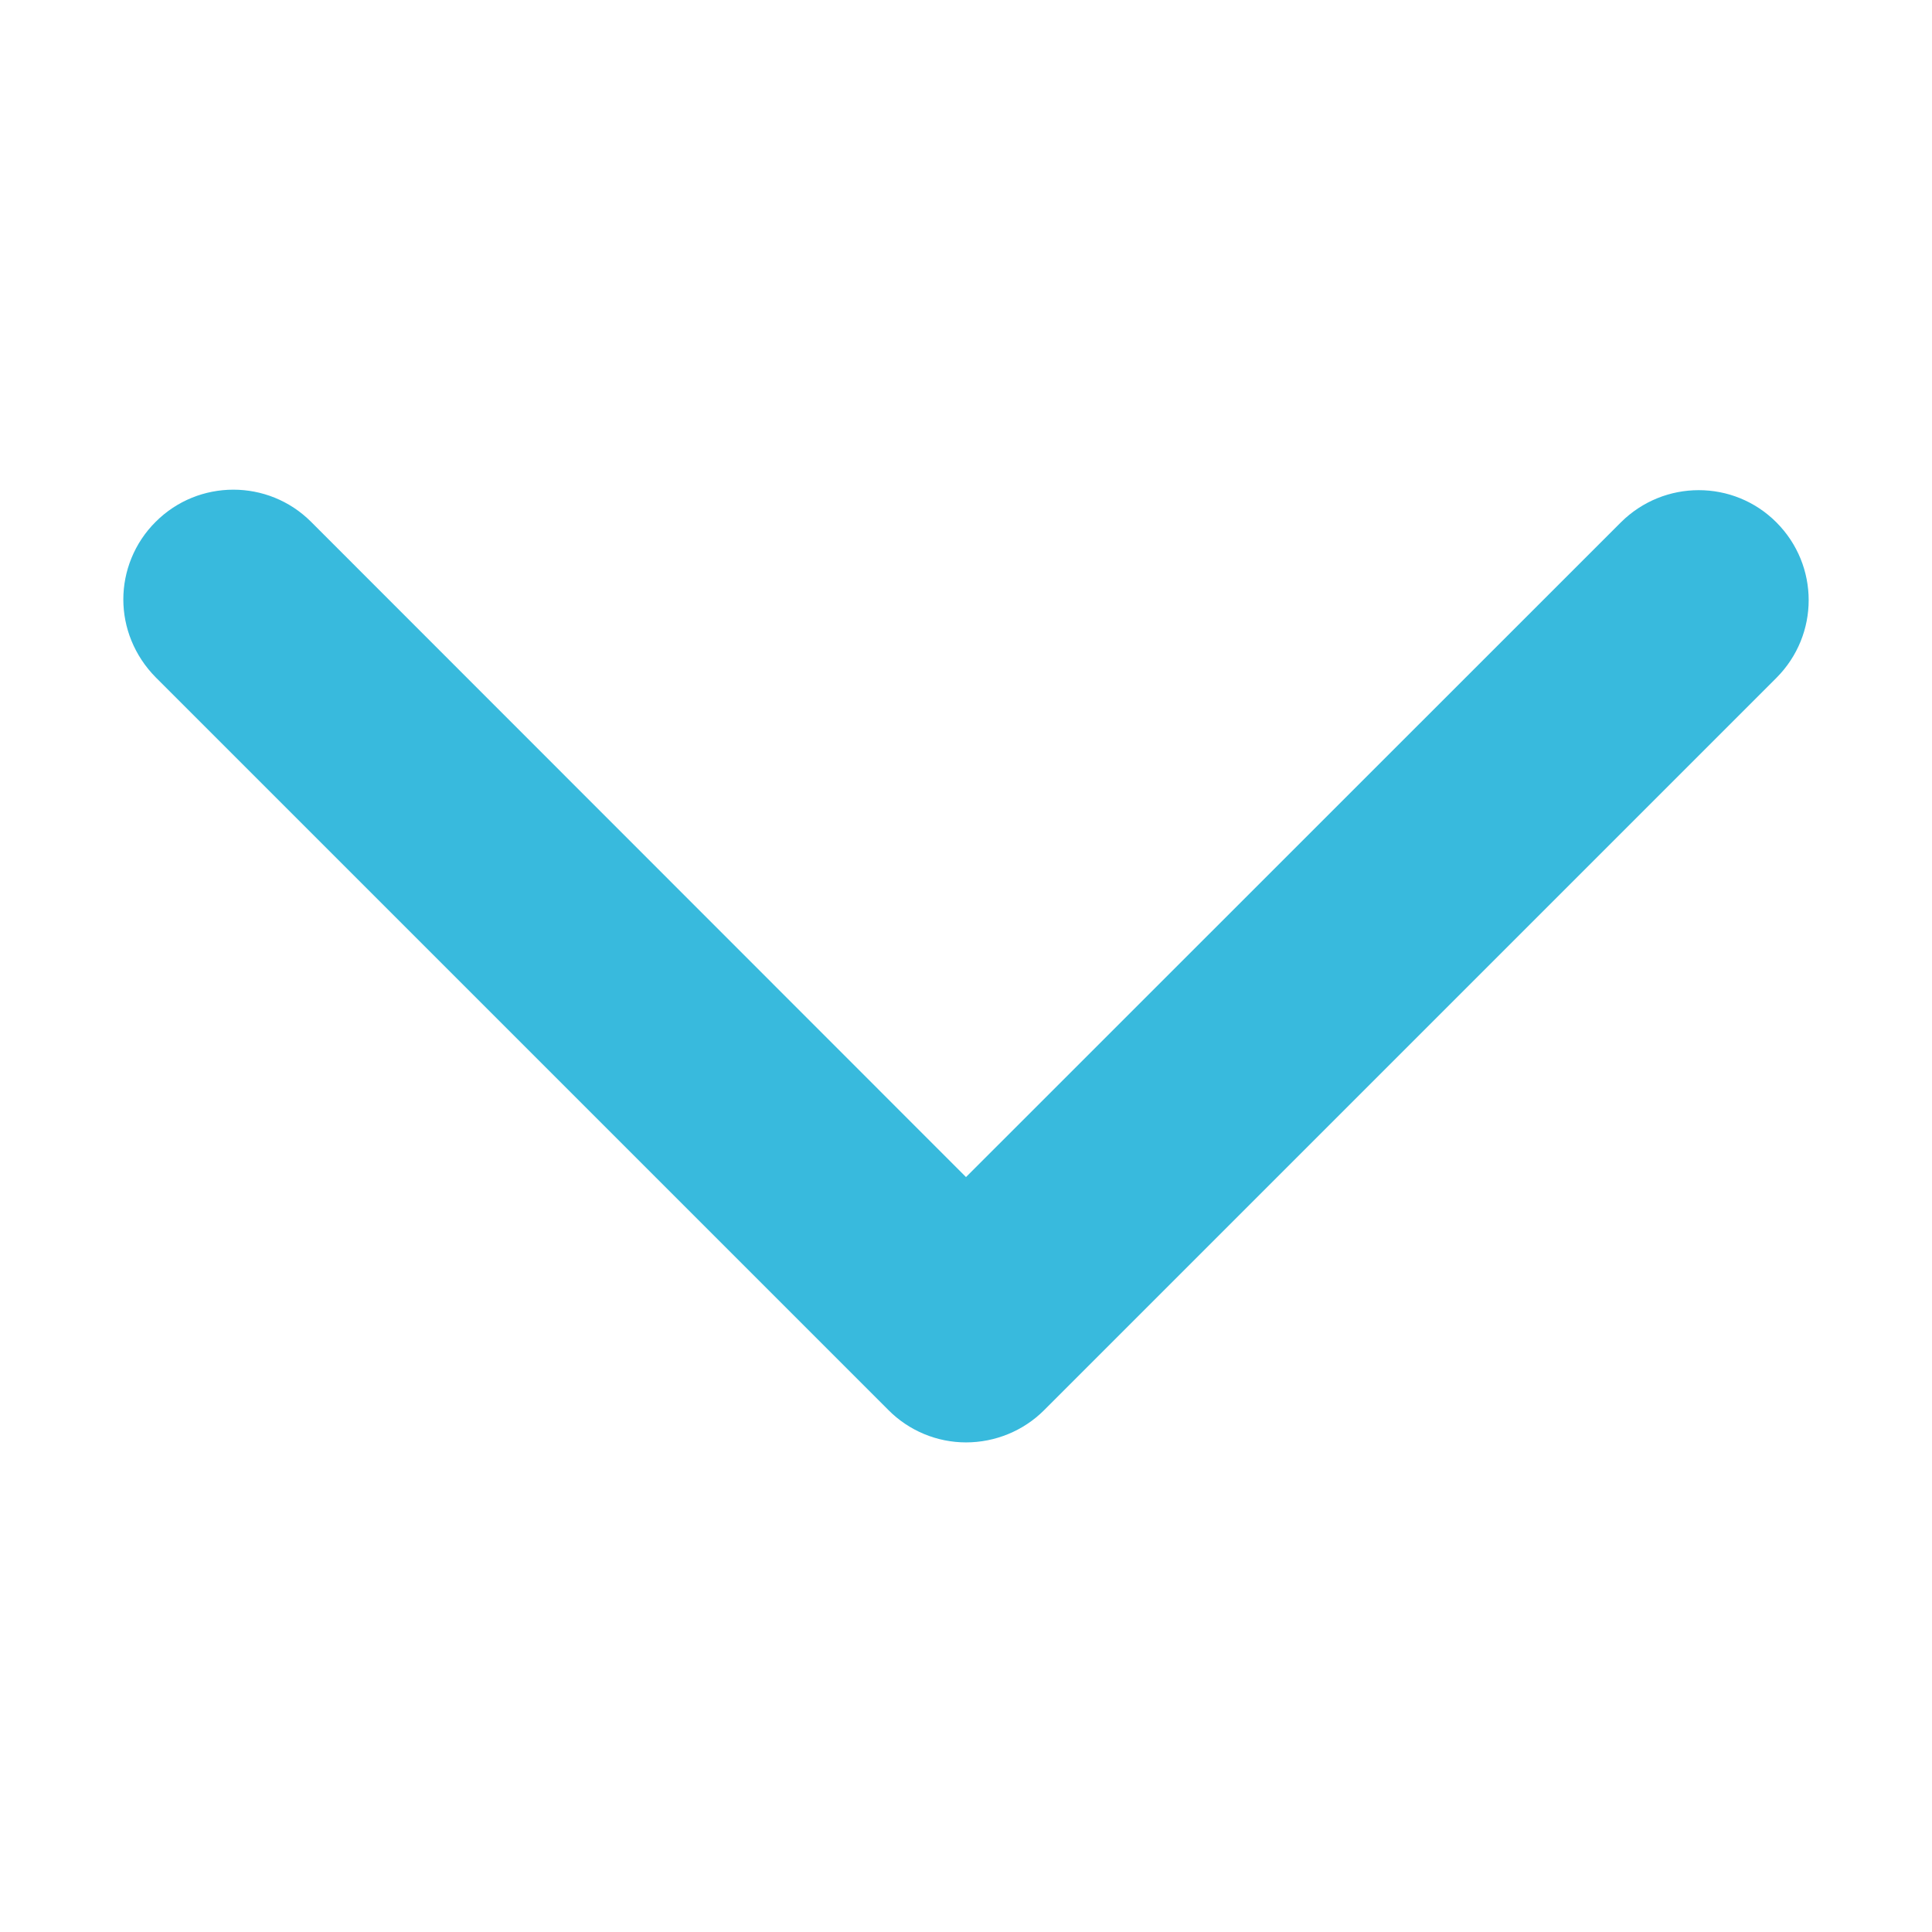 <?xml version="1.0" encoding="utf-8"?>
<!-- Generator: Adobe Illustrator 16.0.4, SVG Export Plug-In . SVG Version: 6.00 Build 0)  -->
<!DOCTYPE svg PUBLIC "-//W3C//DTD SVG 1.1//EN" "http://www.w3.org/Graphics/SVG/1.1/DTD/svg11.dtd">
<svg version="1.1" id="Ebene_1" xmlns="http://www.w3.org/2000/svg" xmlns:xlink="http://www.w3.org/1999/xlink" x="0px" y="0px"
	 width="12px" height="12px" viewBox="0 0 12 12" enable-background="new 0 0 12 12" xml:space="preserve">
<path fill="#38BADD" d="M0.766,3.723c0-0.174,0.068-0.35,0.201-0.482c0.266-0.266,0.699-0.266,0.965,0L6,7.311l4.068-4.067
	c0.268-0.266,0.699-0.266,0.965,0c0.268,0.268,0.268,0.699,0,0.967l-4.55,4.55C6.356,8.887,6.182,8.959,6,8.959
	c-0.18,0-0.354-0.072-0.482-0.201L0.967,4.207C0.834,4.072,0.766,3.898,0.766,3.723z"/>
</svg>
